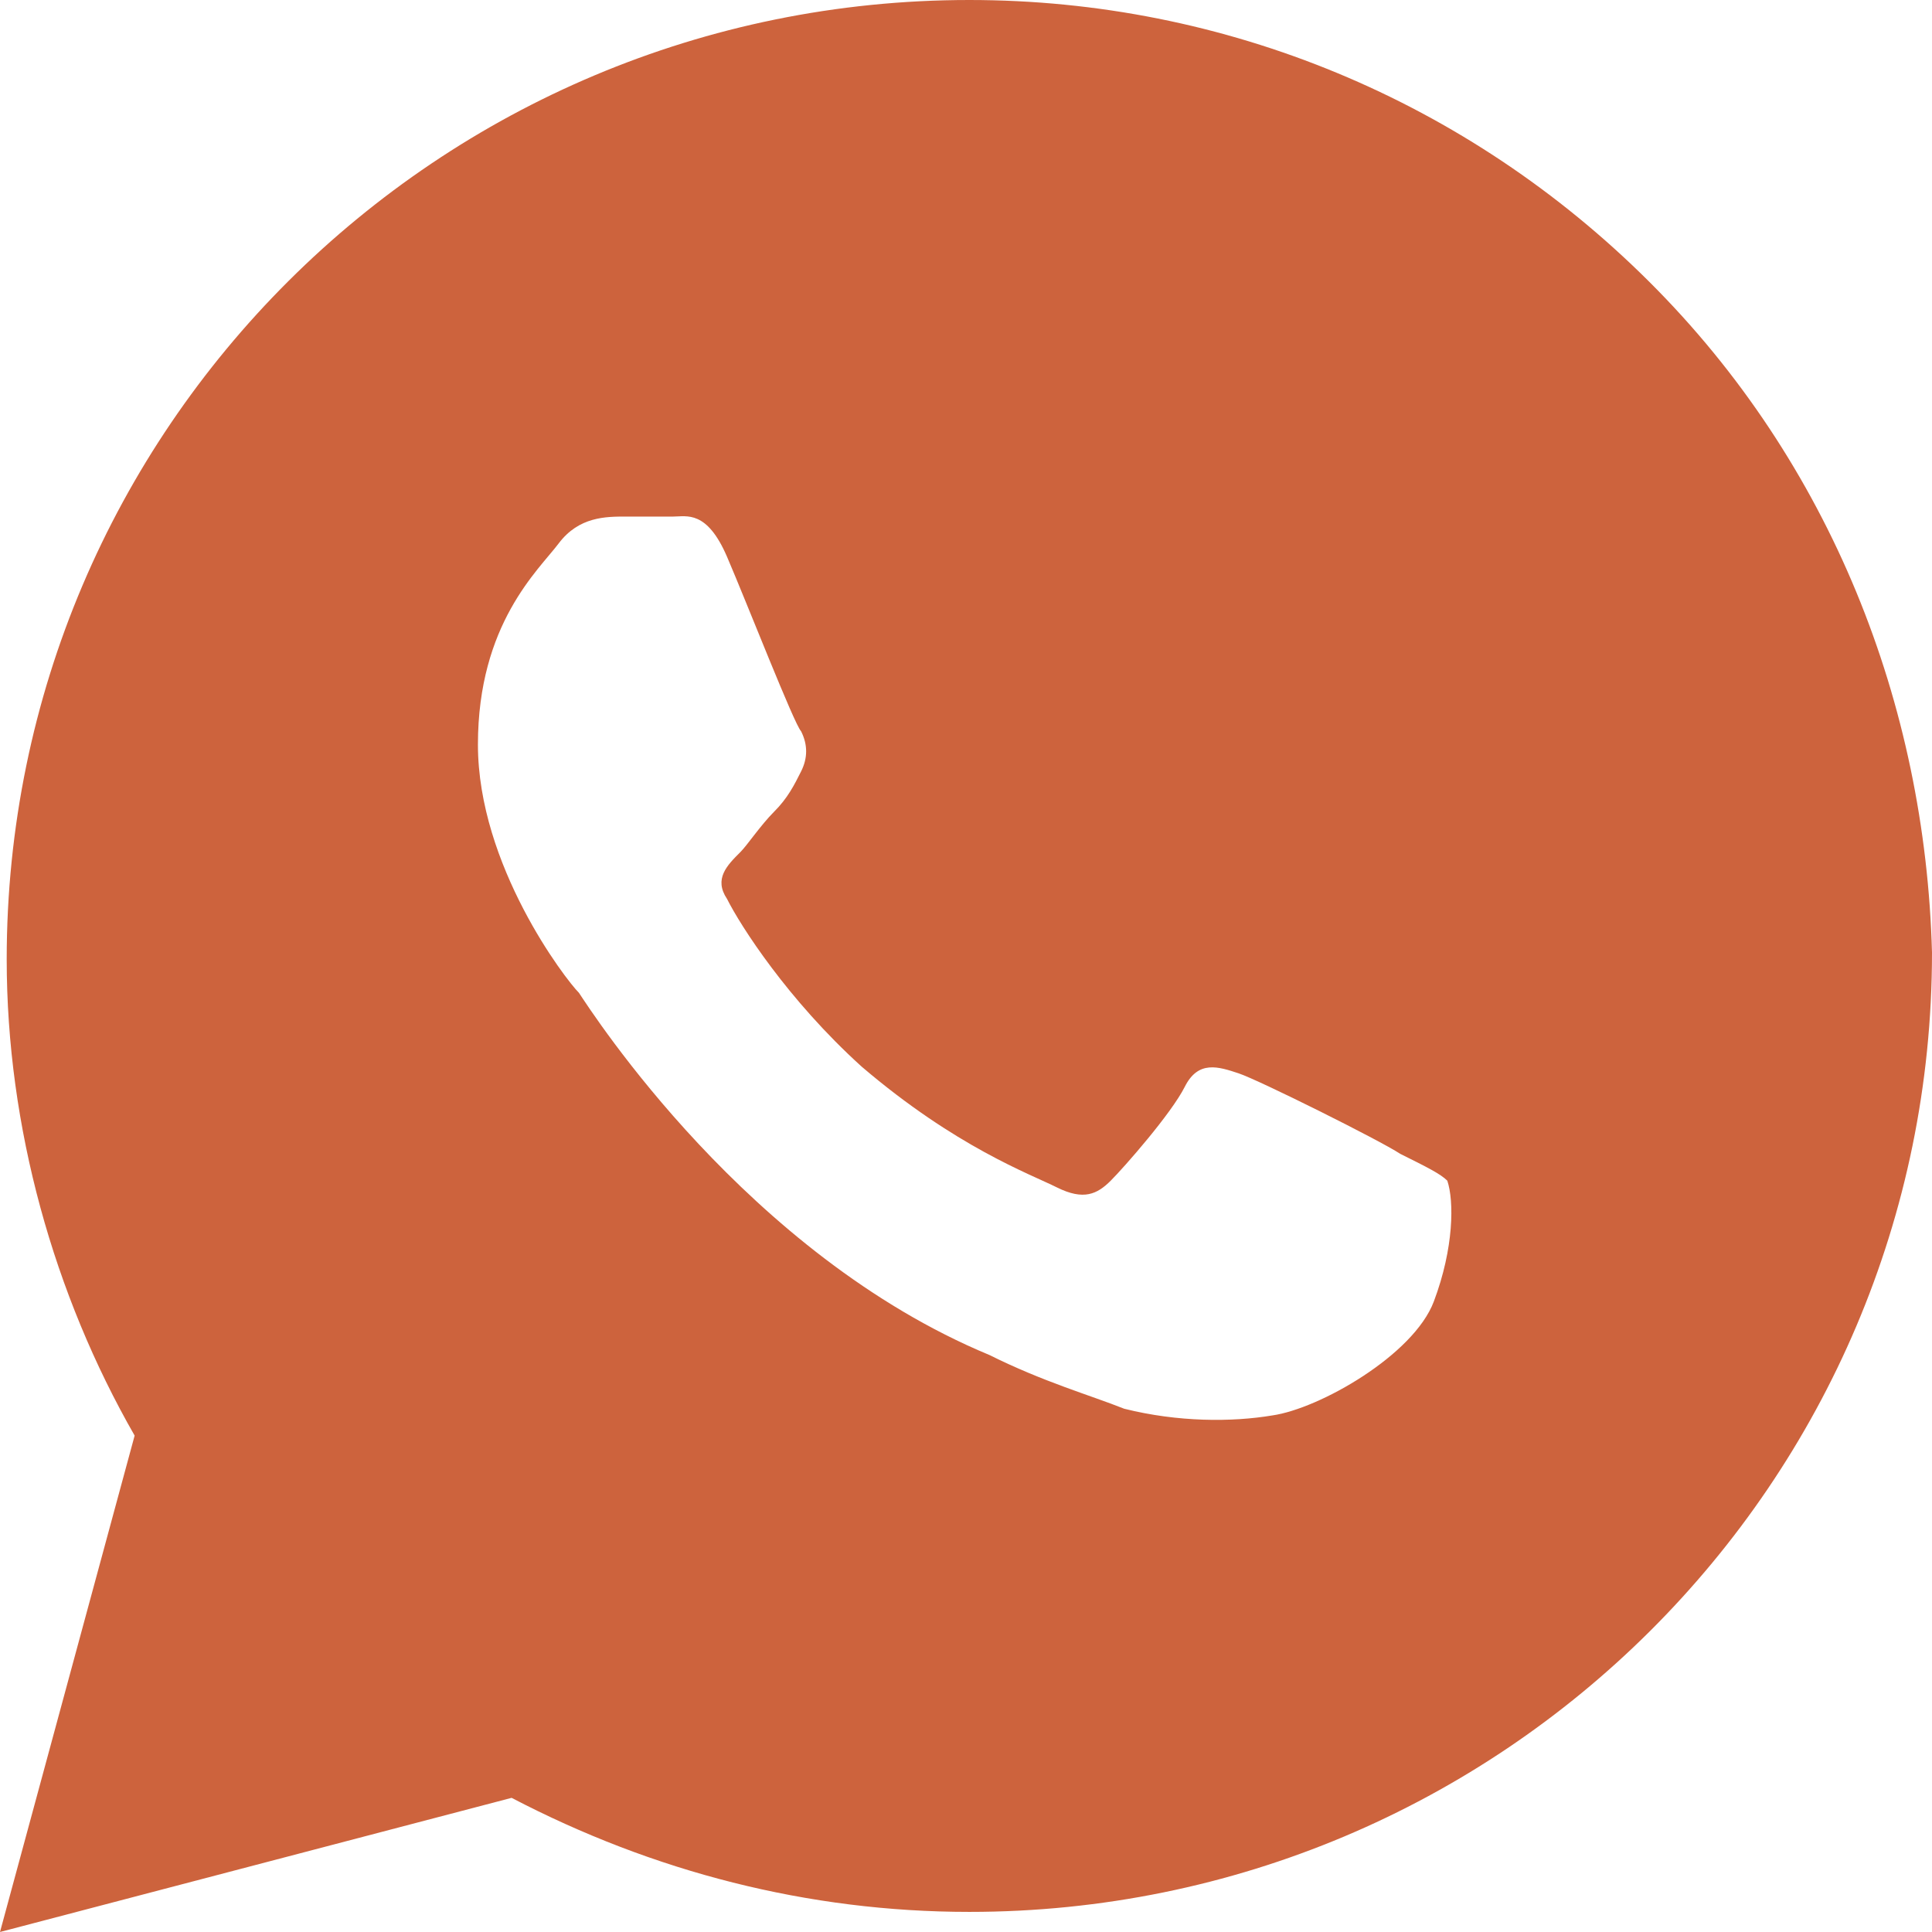 <svg width="32" height="32" viewBox="0 0 32 32" fill="none" xmlns="http://www.w3.org/2000/svg">
<path d="M27.317 4.667C24.307 1.667 20.293 0 16.056 0C7.247 0 0.111 7.111 0.111 15.889C0.111 18.667 0.892 21.444 2.23 23.778L0 32L8.474 29.778C10.815 31 13.38 31.667 16.056 31.667C24.864 31.667 32 24.556 32 15.778C31.889 11.667 30.328 7.667 27.317 4.667ZM23.749 21.556C23.415 22.444 21.854 23.333 21.073 23.444C20.404 23.556 19.512 23.556 18.62 23.333C18.063 23.111 17.282 22.889 16.39 22.444C12.376 20.778 9.812 16.778 9.589 16.444C9.366 16.222 7.916 14.333 7.916 12.333C7.916 10.333 8.92 9.444 9.254 9C9.589 8.556 10.035 8.556 10.369 8.556C10.592 8.556 10.927 8.556 11.15 8.556C11.373 8.556 11.707 8.444 12.042 9.222C12.376 10 13.157 12 13.268 12.111C13.38 12.333 13.38 12.556 13.268 12.778C13.157 13 13.045 13.222 12.822 13.444C12.599 13.667 12.376 14 12.265 14.111C12.042 14.333 11.819 14.556 12.042 14.889C12.265 15.333 13.045 16.556 14.272 17.667C15.833 19 17.059 19.444 17.505 19.667C17.951 19.889 18.174 19.778 18.397 19.556C18.62 19.333 19.401 18.444 19.624 18C19.847 17.556 20.181 17.667 20.516 17.778C20.85 17.889 22.857 18.889 23.192 19.111C23.638 19.333 23.861 19.444 23.972 19.556C24.084 19.889 24.084 20.667 23.749 21.556Z" fill="#CD633D"/>
</svg>
